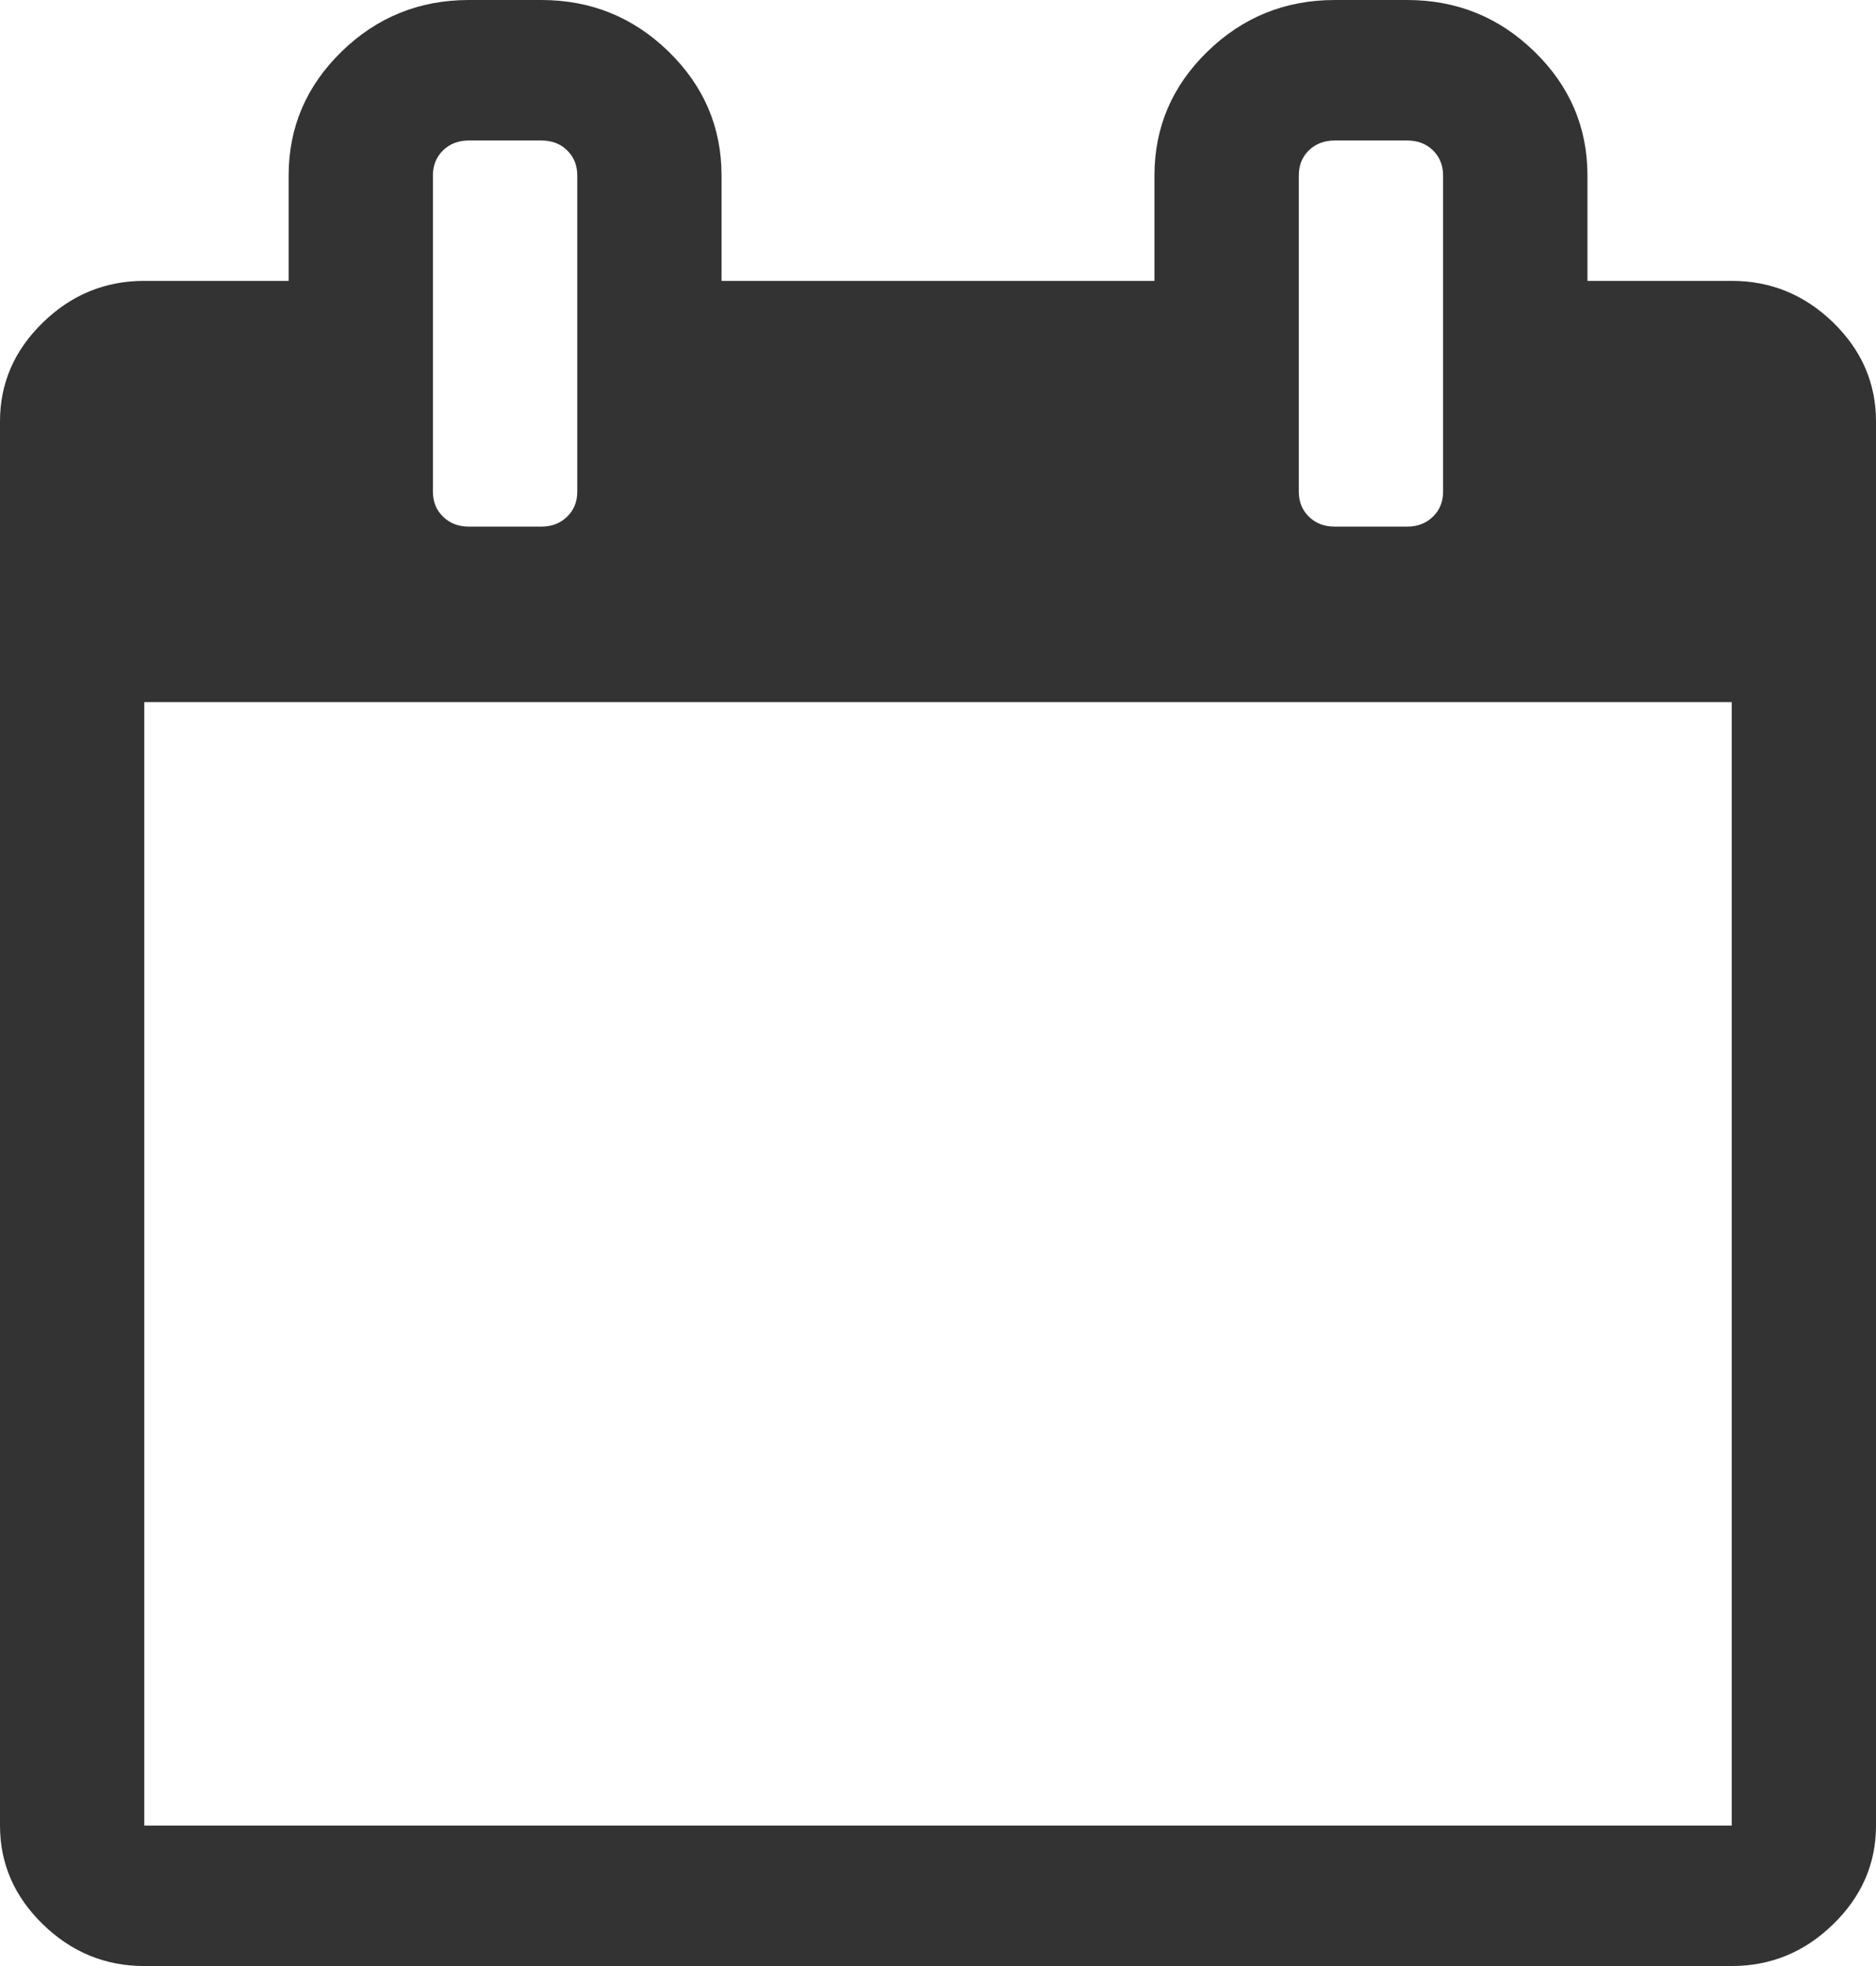 <?xml version="1.0" encoding="UTF-8"?>
<svg width="21px" height="22px" viewBox="0 0 21 22" version="1.1" xmlns="http://www.w3.org/2000/svg" xmlns:xlink="http://www.w3.org/1999/xlink">
    <!-- Generator: Sketch 49.2 (51160) - http://www.bohemiancoding.com/sketch -->
    <title>calender</title>
    <desc>Created with Sketch.</desc>
    <defs></defs>
    <g id="Page-1" stroke="none" stroke-width="1" fill="none" fill-rule="evenodd">
        <g id="film-realease-pop-up" transform="translate(-79, -233)" fill="#333333" fill-rule="nonzero">
            <g id="menulist">
                <g id="menu" transform="translate(79, 232)">
                    <g id="calendar-page-empty" transform="translate(0, 1)">
                        <path d="M20.521,3.609 C20.201,3.298 19.822,3.143 19.385,3.143 L17.77,3.143 L17.77,1.964 C17.77,1.424 17.572,0.962 17.176,0.577 C16.781,0.192 16.306,0 15.75,0 L14.943,0 C14.387,0 13.912,0.192 13.516,0.577 C13.121,0.962 12.923,1.424 12.923,1.964 L12.923,3.143 L8.077,3.143 L8.077,1.964 C8.077,1.424 7.879,0.962 7.484,0.577 C7.089,0.192 6.613,0 6.058,0 L5.25,0 C4.695,0 4.219,0.192 3.824,0.577 C3.429,0.962 3.231,1.424 3.231,1.964 L3.231,3.143 L1.615,3.143 C1.178,3.143 0.799,3.298 0.48,3.609 C0.16,3.92 0,4.289 0,4.714 L0,20.429 C0,20.854 0.16,21.222 0.48,21.533 C0.799,21.844 1.178,22 1.615,22 L19.385,22 C19.822,22 20.201,21.844 20.52,21.533 C20.84,21.222 21,20.854 21,20.429 L21,4.714 C21,4.289 20.84,3.92 20.521,3.609 Z M14.539,1.964 C14.539,1.85 14.576,1.756 14.652,1.682 C14.728,1.609 14.824,1.572 14.942,1.572 L15.75,1.572 C15.868,1.572 15.964,1.608 16.04,1.682 C16.116,1.756 16.154,1.85 16.154,1.964 L16.154,5.5 C16.154,5.615 16.116,5.709 16.04,5.782 C15.964,5.856 15.868,5.893 15.75,5.893 L14.942,5.893 C14.824,5.893 14.728,5.856 14.652,5.782 C14.576,5.709 14.539,5.615 14.539,5.5 L14.539,1.964 Z M4.846,1.964 C4.846,1.85 4.884,1.756 4.96,1.682 C5.036,1.609 5.132,1.572 5.25,1.572 L6.058,1.572 C6.176,1.572 6.273,1.608 6.348,1.682 C6.424,1.756 6.462,1.85 6.462,1.964 L6.462,5.5 C6.462,5.615 6.424,5.709 6.348,5.782 C6.272,5.856 6.176,5.893 6.058,5.893 L5.25,5.893 C5.132,5.893 5.036,5.856 4.96,5.782 C4.884,5.709 4.846,5.615 4.846,5.5 L4.846,1.964 Z M19.385,20.429 L1.615,20.429 L1.615,7.857 L19.385,7.857 L19.385,20.429 Z" id="calender"></path>
                    </g>
                </g>
            </g>
        </g>
    </g>
</svg>